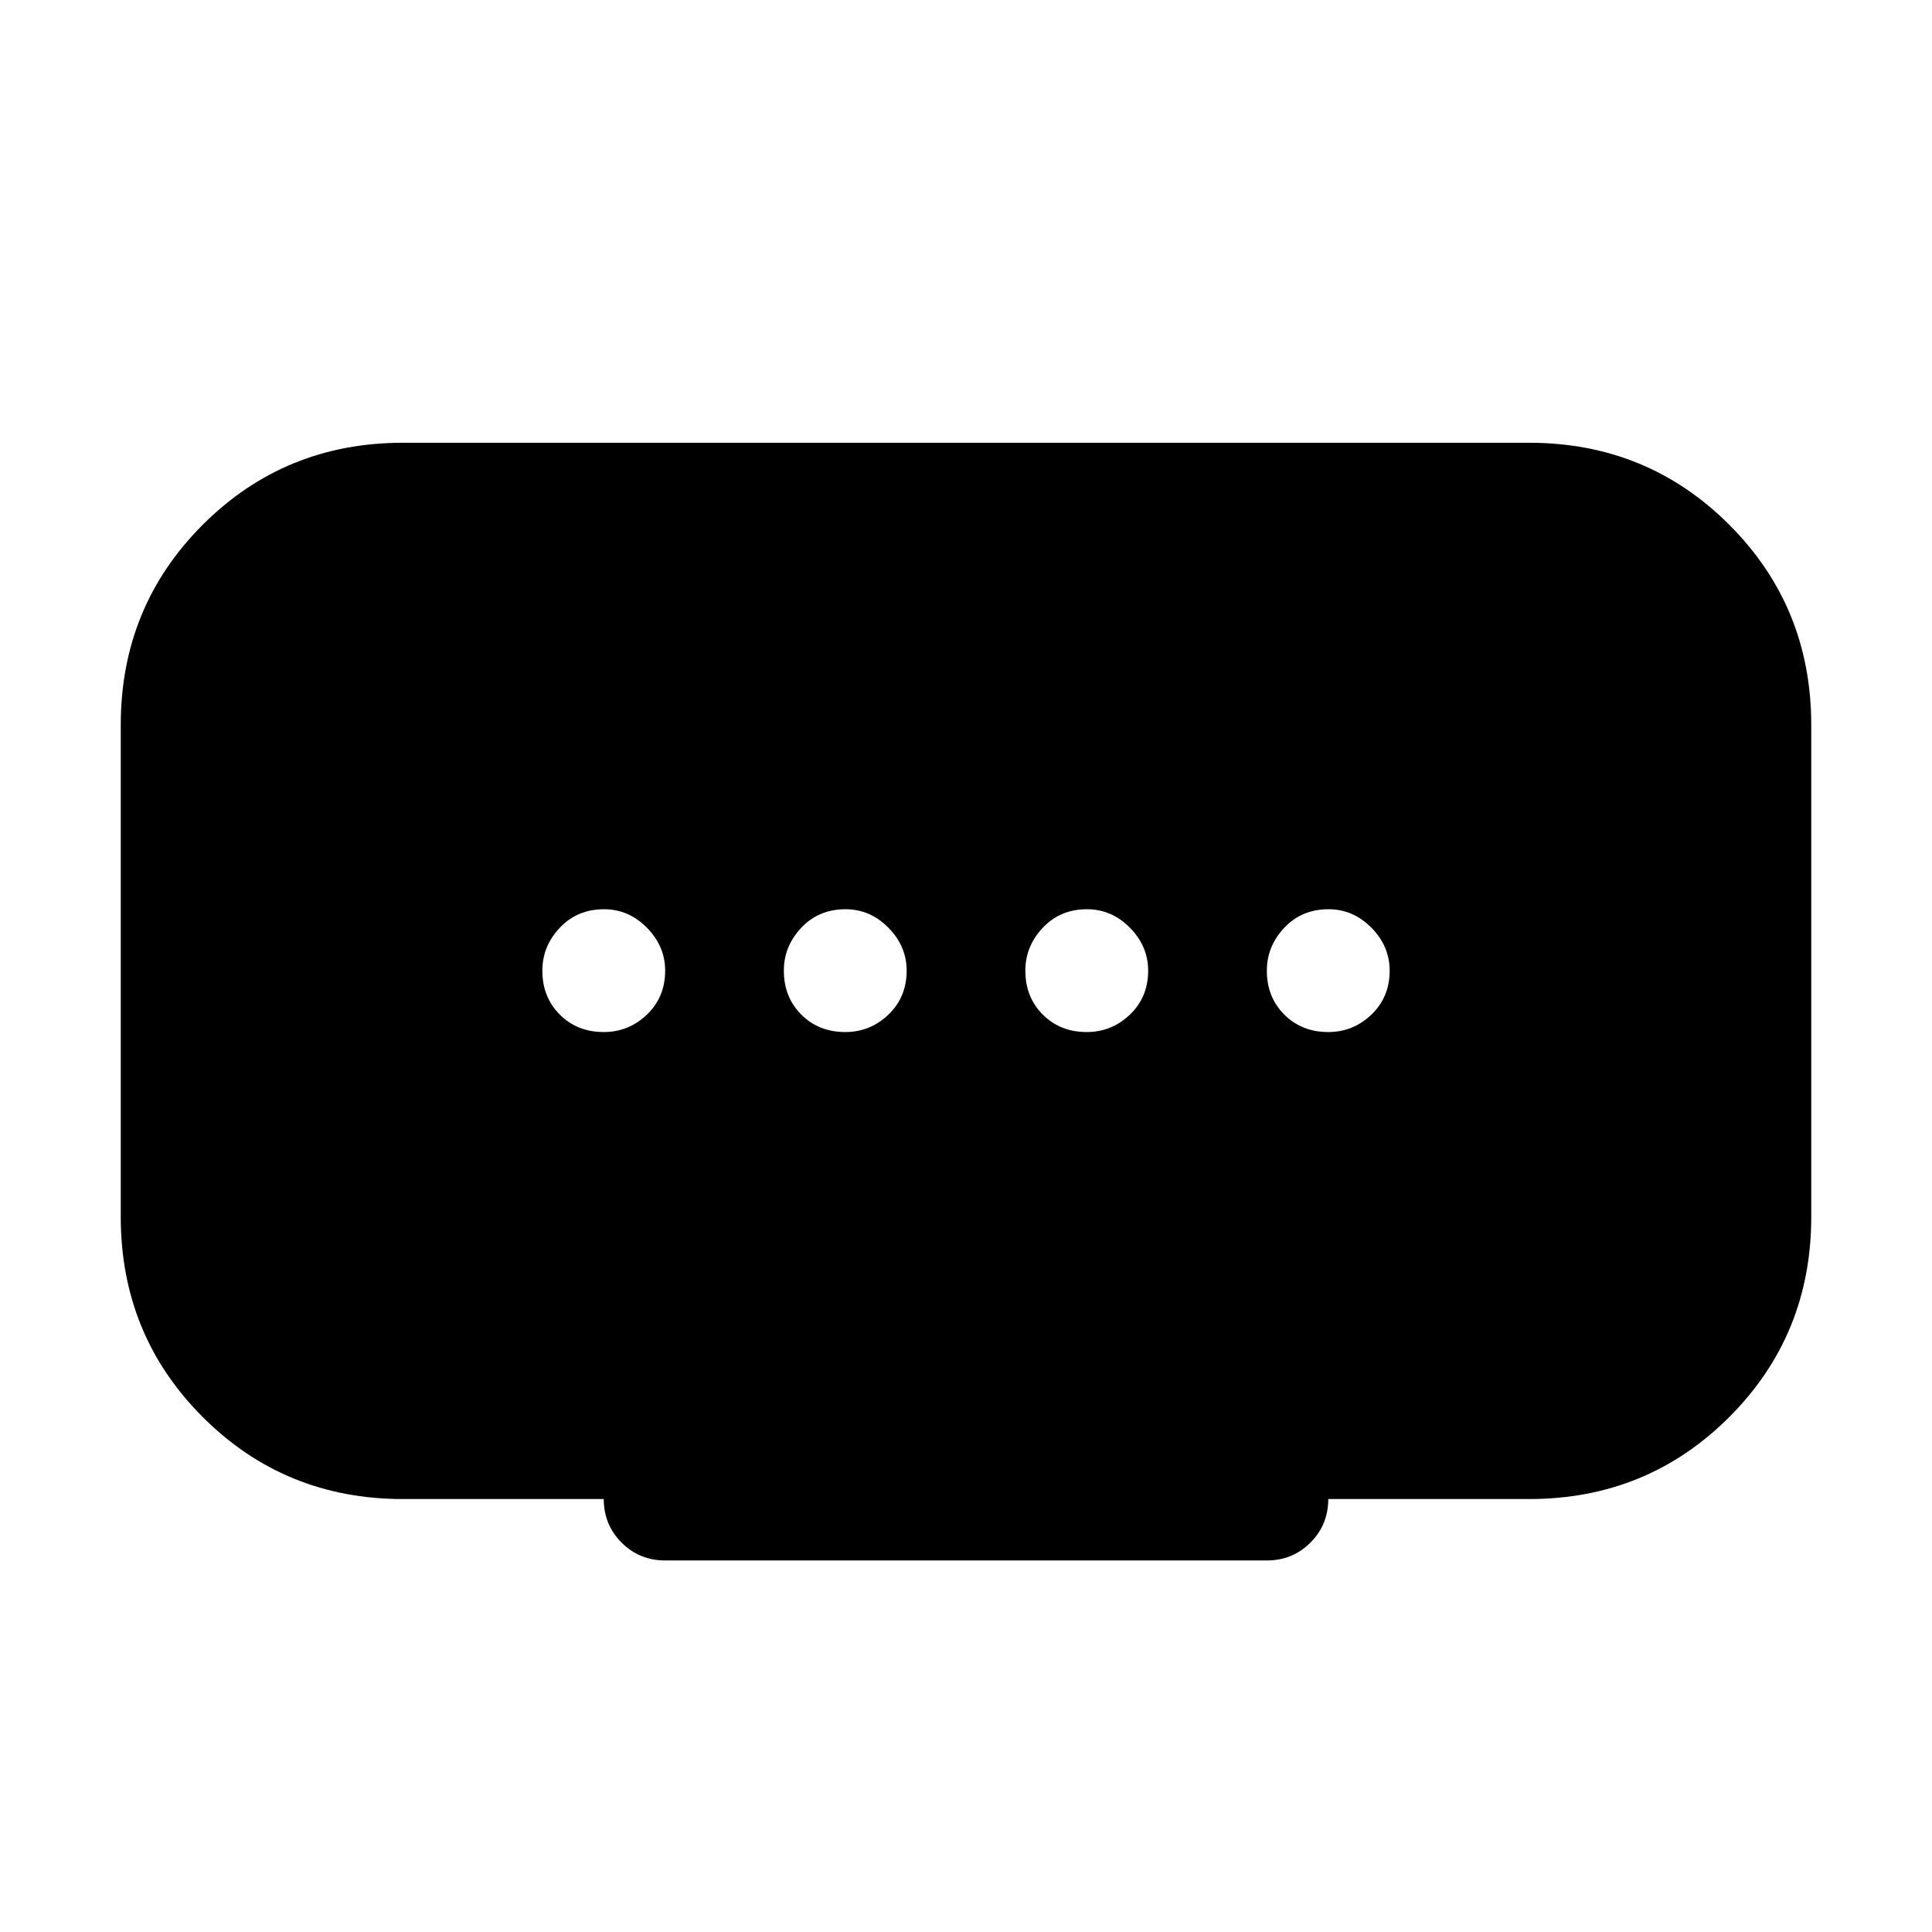 <svg xmlns="http://www.w3.org/2000/svg" height="40" viewBox="0 -960 960 960" width="40"><path d="M420-447.18q12.384 0 21.448-8.671t9.064-21.846q0-12.123-9.064-21.316-9.064-9.192-21.32-9.192-13.307 0-21.974 9.197-8.666 9.197-8.666 21.32 0 13.175 8.669 21.842 8.67 8.666 21.843 8.666Zm-120 0q12.384 0 21.448-8.671t9.064-21.846q0-12.123-9.064-21.316-9.064-9.192-21.32-9.192-13.307 0-21.974 9.197-8.666 9.197-8.666 21.32 0 13.175 8.669 21.842 8.67 8.666 21.843 8.666Zm240 0q12.384 0 21.448-8.671t9.064-21.846q0-12.123-9.064-21.316-9.064-9.192-21.32-9.192-13.307 0-21.974 9.197-8.666 9.197-8.666 21.32 0 13.175 8.669 21.842 8.67 8.666 21.843 8.666Zm120 0q12.384 0 21.448-8.671t9.064-21.846q0-12.123-9.064-21.316-9.064-9.192-21.32-9.192-13.307 0-21.974 9.197-8.666 9.197-8.666 21.32 0 13.175 8.669 21.842 8.67 8.666 21.843 8.666ZM300.001-215.13h-99.744q-58.769 0-99.512-40.743-40.744-40.743-40.744-99.512v-244.358q0-58.769 40.744-99.512 40.743-40.744 99.512-40.744h559.486q58.769 0 99.512 40.744 40.744 40.743 40.744 99.512v244.358q0 58.769-40.744 99.512-40.743 40.743-99.512 40.743h-99.744q0 12.795-8.863 21.654-8.862 8.859-21.65 8.859H330.514q-12.788 0-21.65-8.862-8.863-8.862-8.863-21.651Z"/></svg>
